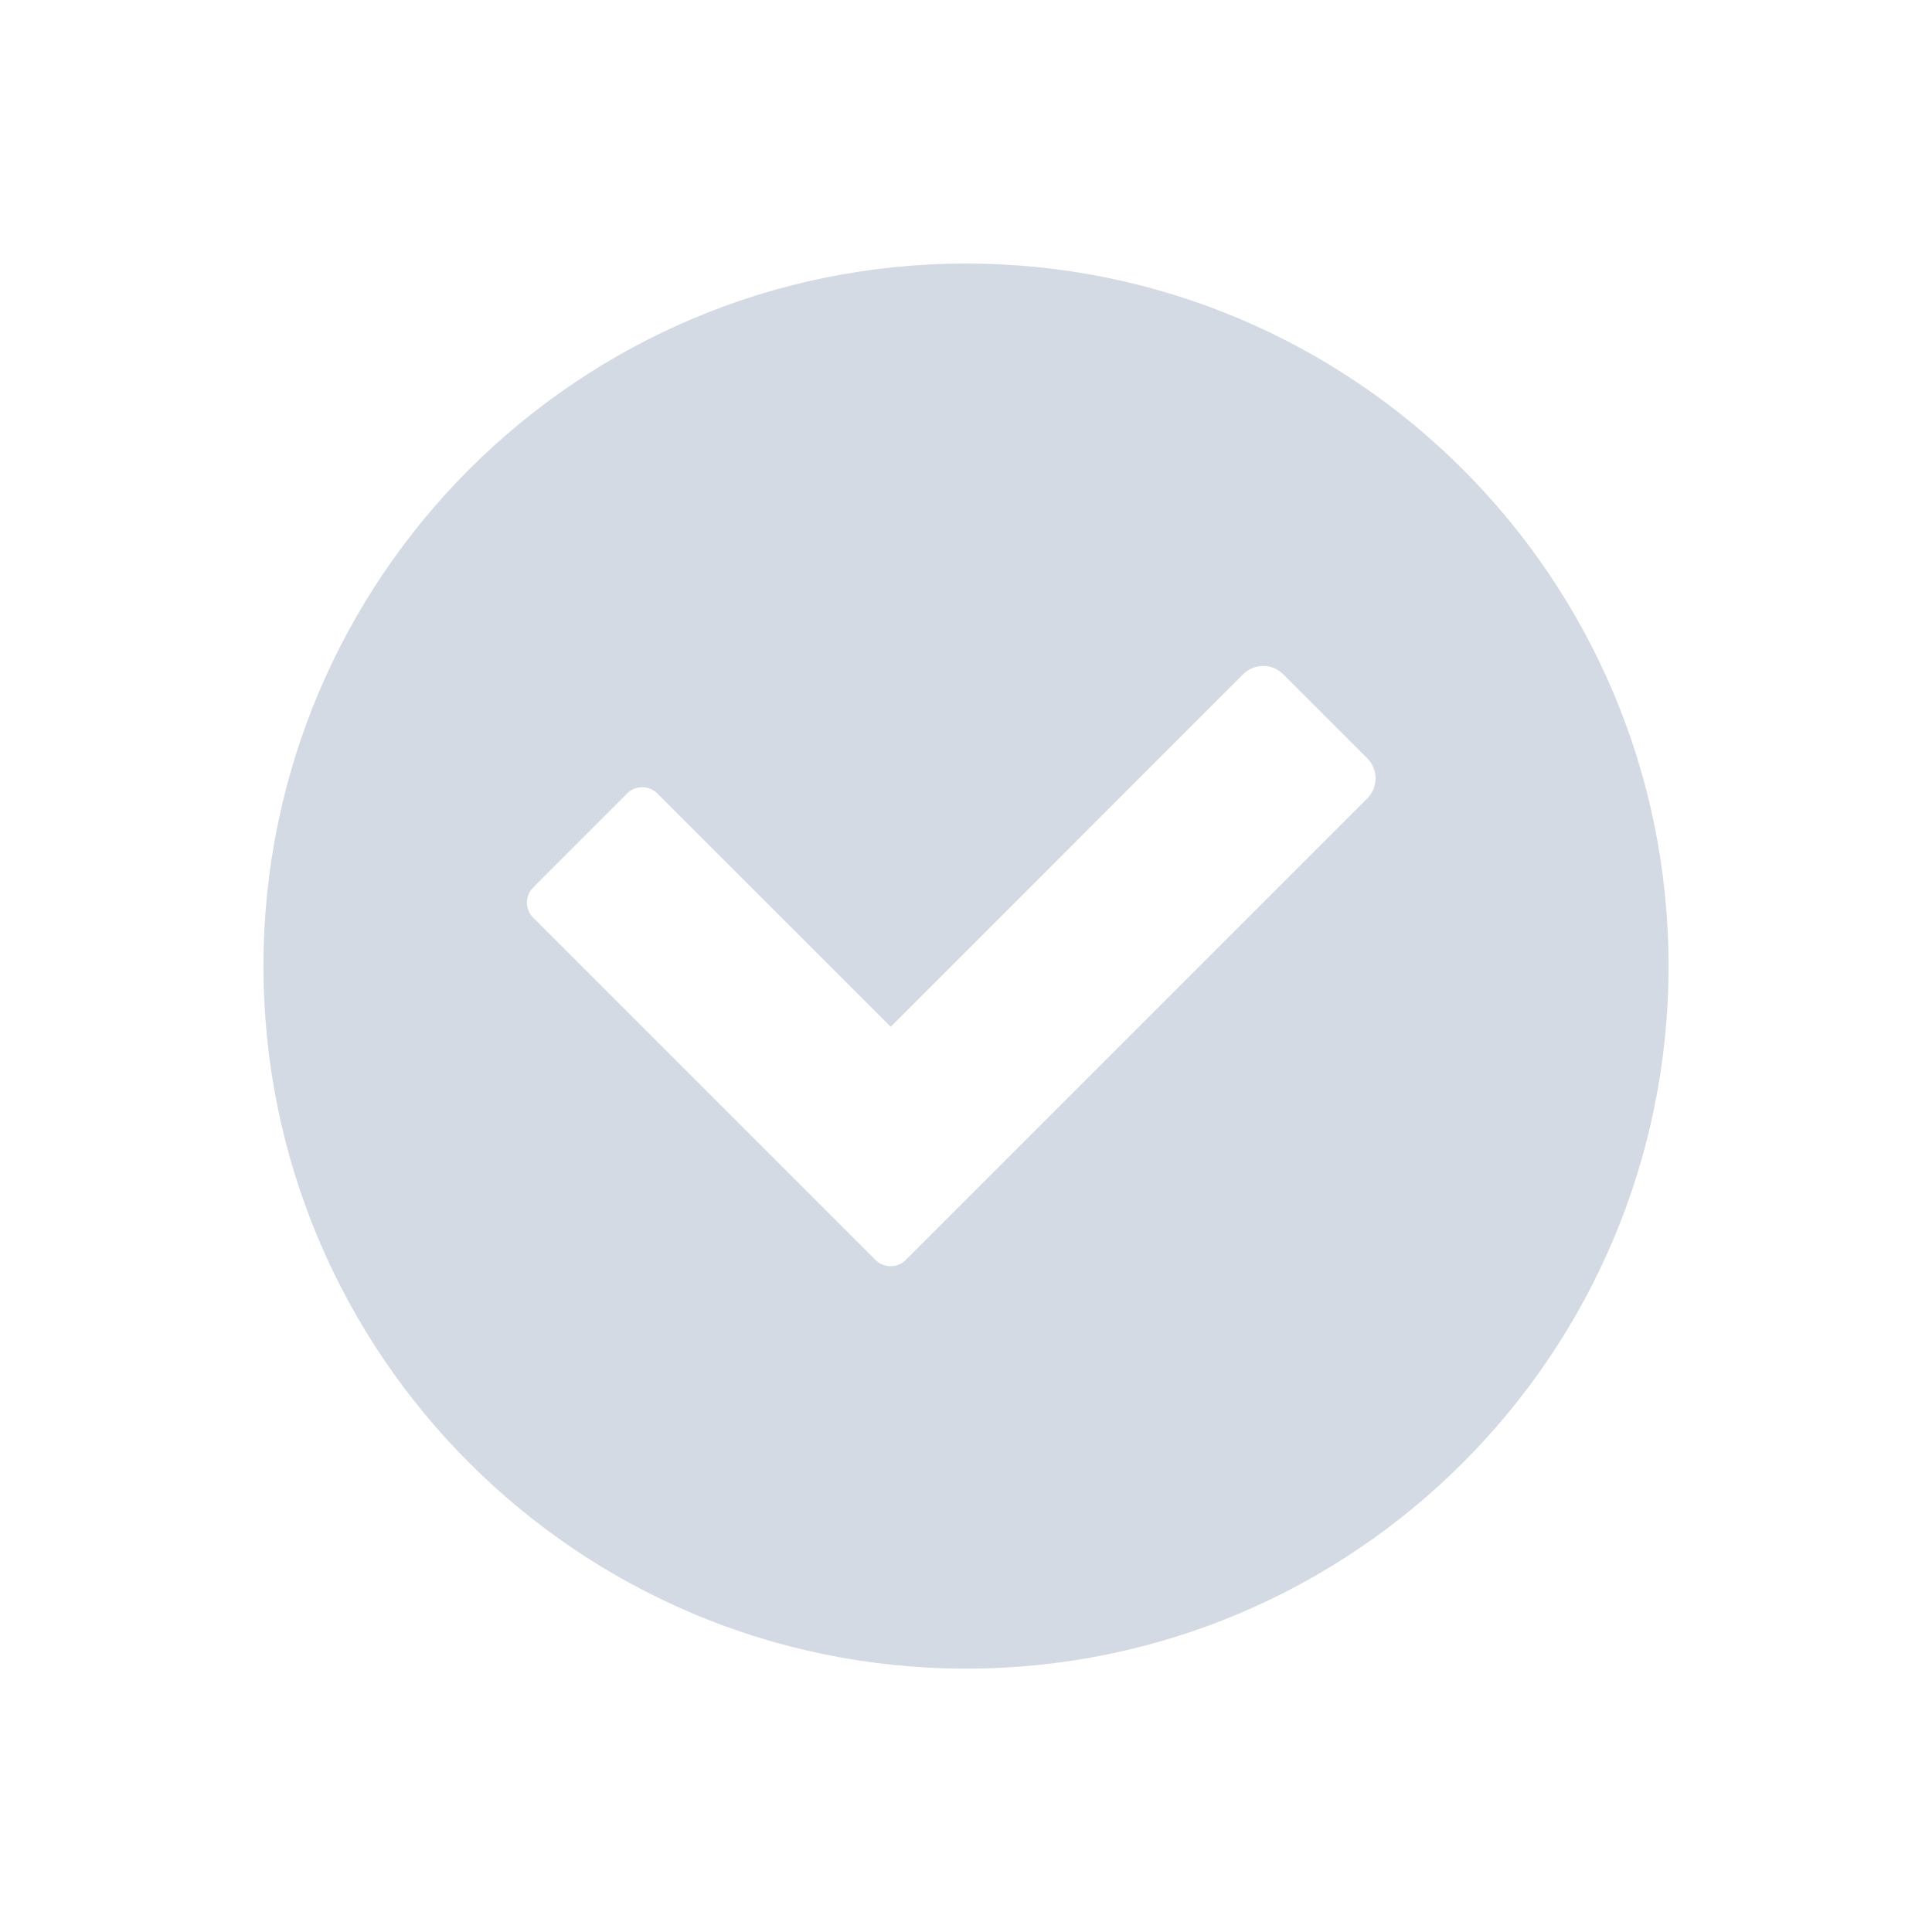 <svg xmlns="http://www.w3.org/2000/svg" width="22" height="22" version="1.1" viewBox="0 0 22 22">
 <g id="layer1" transform="translate(0,-1030.362)">
  <g id="update-none" transform="translate(46.529,1.689)">
   <rect width="22" height="22" x="-46.53" y="1028.67" style="opacity:0.001"/>
   <path d="m -35.529,1031.674 c -4.418,0 -8,3.582 -8,8 0,4.418 3.582,8 8,8 4.418,0 8,-3.582 8,-8 0,-4.418 -3.582,-8 -8,-8 z m 3.385,4.582 c 0.083,0 0.165,0.032 0.228,0.096 l 0.955,0.955 c 0.128,0.127 0.128,0.332 0,0.459 l -4.185,4.185 -1.012,1.012 -0.057,0.057 c -0.095,0.095 -0.25,0.095 -0.345,0 l -0.057,-0.057 -0.955,-0.955 -2.885,-2.885 c -0.096,-0.095 -0.096,-0.25 0,-0.345 l 1.068,-1.069 c 0.096,-0.096 0.25,-0.096 0.346,0 l 2.657,2.656 4.011,-4.013 c 0.064,-0.064 0.148,-0.096 0.231,-0.096 z" style="fill:#d3dae3"/>
  </g>
  <g id="update-low" transform="translate(24,1.7382813e-5)">
   <rect width="22" height="22" x="0" y="1030.36" style="opacity:0.001"/>
   <path d="m 11,1033.362 c -4.418,0 -8,3.582 -8,8 0,4.418 3.582,8 8,8 4.418,0 8,-3.582 8,-8 0,-4.418 -3.582,-8 -8,-8 z m -1,3 2,0 0,5 3,0 -4,5 -4,-5 3,0 0,-5 z" style="fill:#d3dae3"/>
   <circle cx="20" cy="1048.362" r="2" style="fill:#ef2929"/>
  </g>
  <g id="update-medium" transform="translate(48,1.7382813e-5)">
   <rect width="22" height="22" x="0" y="1030.36" style="opacity:0.001"/>
   <path d="m 11,1033.362 c -4.418,0 -8,3.582 -8,8 0,4.418 3.582,8 8,8 4.418,0 8,-3.582 8,-8 0,-4.418 -3.582,-8 -8,-8 z m -1,3 2,0 0,5 3,0 -4,5 -4,-5 3,0 0,-5 z" style="fill:#d3dae3"/>
   <circle cx="20" cy="1048.362" r="2" style="fill:#ef2929"/>
  </g>
  <g id="update-high" transform="translate(72,1.7382813e-5)">
   <rect width="22" height="22" x="0" y="1030.36" style="opacity:0.001"/>
   <path d="m 11,1033.362 c -4.418,0 -8,3.582 -8,8 0,4.418 3.582,8 8,8 4.418,0 8,-3.582 8,-8 0,-4.418 -3.582,-8 -8,-8 z m -1,3 2,0 0,5 3,0 -4,5 -4,-5 3,0 0,-5 z" style="fill:#d3dae3"/>
   <circle cx="20" cy="1048.362" r="2" style="fill:#ef2929"/>
  </g>
 </g>
</svg>
